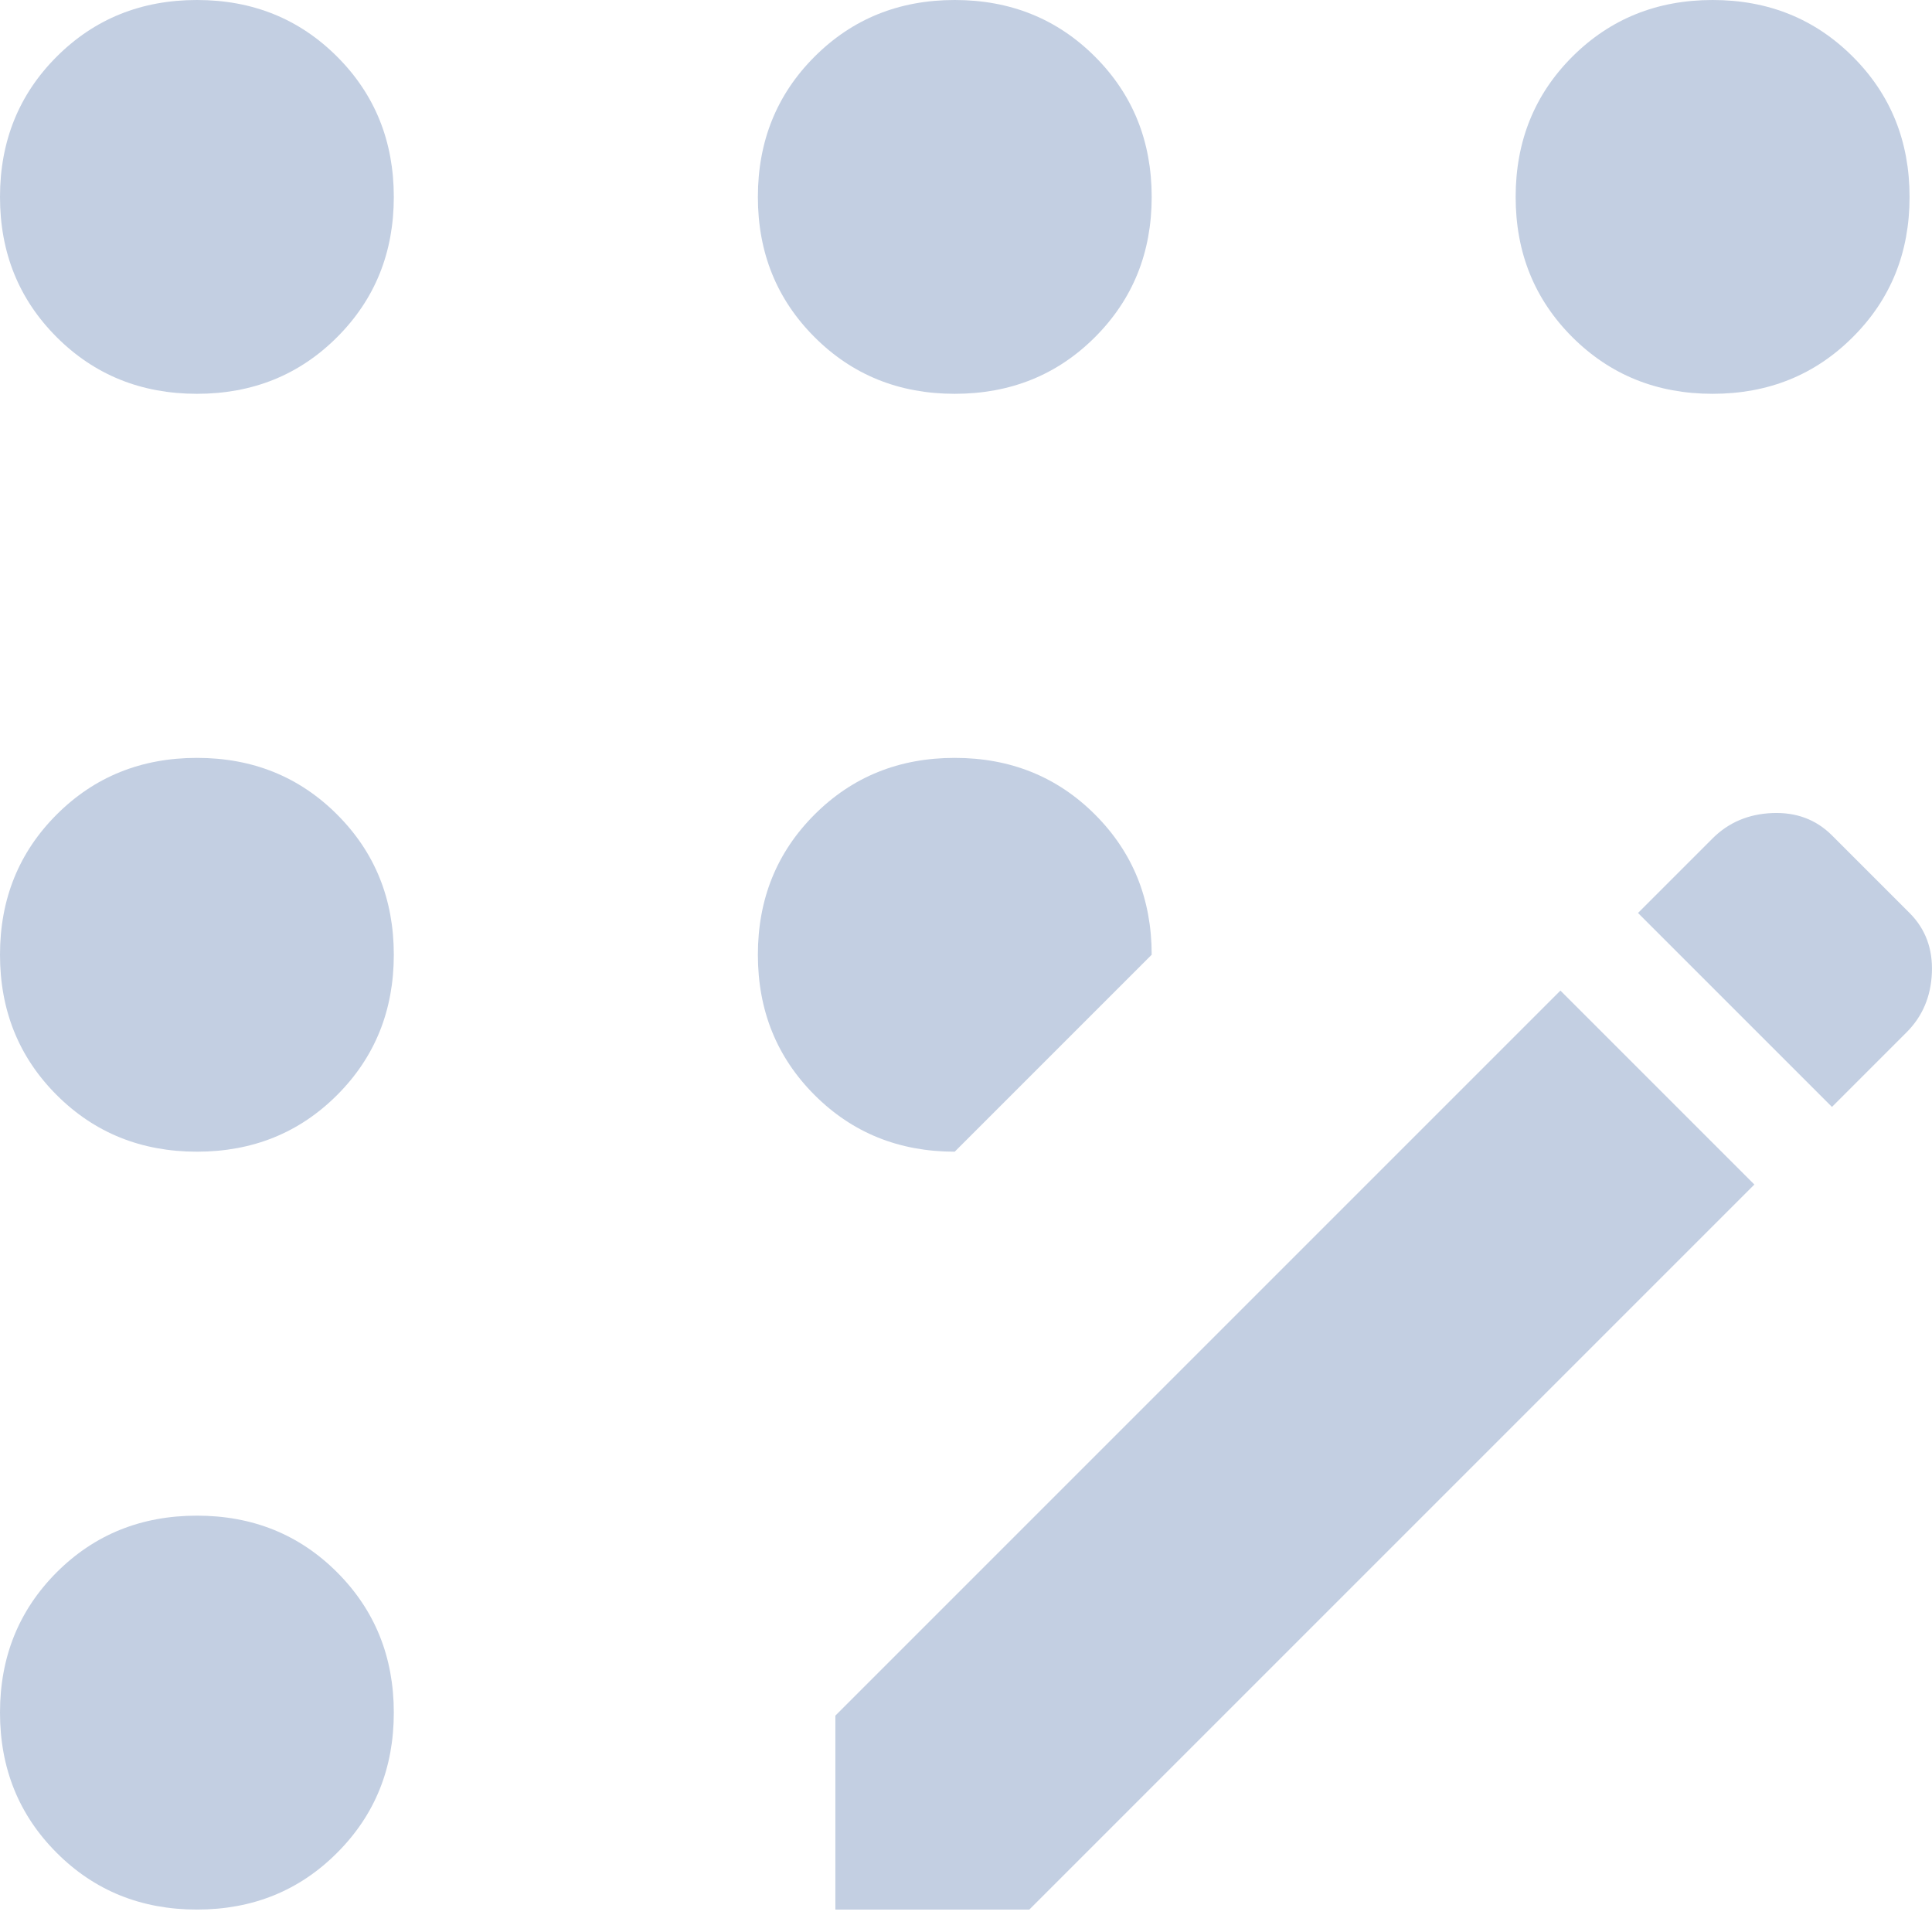 <svg width="18" height="18" viewBox="0 0 18 18" fill="none" xmlns="http://www.w3.org/2000/svg">
<path d="M1.835 17.791C1.316 17.791 0.88 17.615 0.528 17.262C0.176 16.91 0 16.475 0 15.956C0 15.437 0.176 15.002 0.528 14.649C0.88 14.297 1.316 14.121 1.835 14.121C2.354 14.121 2.789 14.297 3.141 14.649C3.493 15.002 3.669 15.437 3.669 15.956C3.669 16.475 3.493 16.91 3.141 17.262C2.789 17.615 2.354 17.791 1.835 17.791V17.791ZM1.835 10.73C1.316 10.73 0.88 10.554 0.528 10.202C0.176 9.85 0 9.414 0 8.895C0 8.376 0.176 7.941 0.528 7.589C0.88 7.237 1.316 7.061 1.835 7.061C2.354 7.061 2.789 7.237 3.141 7.589C3.493 7.941 3.669 8.376 3.669 8.895C3.669 9.414 3.493 9.85 3.141 10.202C2.789 10.554 2.354 10.73 1.835 10.73V10.73ZM1.835 3.669C1.316 3.669 0.88 3.493 0.528 3.141C0.176 2.789 0 2.354 0 1.835C0 1.316 0.176 0.88 0.528 0.528C0.88 0.176 1.316 0 1.835 0C2.354 0 2.789 0.176 3.141 0.528C3.493 0.88 3.669 1.316 3.669 1.835C3.669 2.354 3.493 2.789 3.141 3.141C2.789 3.493 2.354 3.669 1.835 3.669V3.669ZM8.895 10.73C8.376 10.73 7.941 10.554 7.589 10.202C7.237 9.85 7.061 9.414 7.061 8.895C7.061 8.376 7.237 7.941 7.589 7.589C7.941 7.237 8.376 7.061 8.895 7.061C9.414 7.061 9.85 7.237 10.202 7.589C10.554 7.941 10.73 8.376 10.73 8.895L8.895 10.73ZM8.895 3.669C8.376 3.669 7.941 3.493 7.589 3.141C7.237 2.789 7.061 2.354 7.061 1.835C7.061 1.316 7.237 0.88 7.589 0.528C7.941 0.176 8.376 0 8.895 0C9.414 0 9.85 0.176 10.202 0.528C10.554 0.88 10.73 1.316 10.73 1.835C10.73 2.354 10.554 2.789 10.202 3.141C9.85 3.493 9.414 3.669 8.895 3.669V3.669ZM7.783 17.791V15.984L14.538 9.229L16.345 11.036L9.59 17.791H7.783ZM15.956 3.669C15.437 3.669 15.002 3.493 14.649 3.141C14.297 2.789 14.121 2.354 14.121 1.835C14.121 1.316 14.297 0.88 14.649 0.528C15.002 0.176 15.437 0 15.956 0C16.475 0 16.91 0.176 17.262 0.528C17.615 0.88 17.791 1.316 17.791 1.835C17.791 2.354 17.615 2.789 17.262 3.141C16.91 3.493 16.475 3.669 15.956 3.669V3.669ZM17.068 10.313L15.261 8.506L15.956 7.811C16.104 7.663 16.29 7.584 16.512 7.575C16.734 7.566 16.92 7.635 17.068 7.783L17.791 8.506C17.939 8.654 18.008 8.84 17.999 9.062C17.99 9.285 17.911 9.47 17.763 9.618L17.068 10.313Z" fill="#c3cfe2"/>
</svg>
